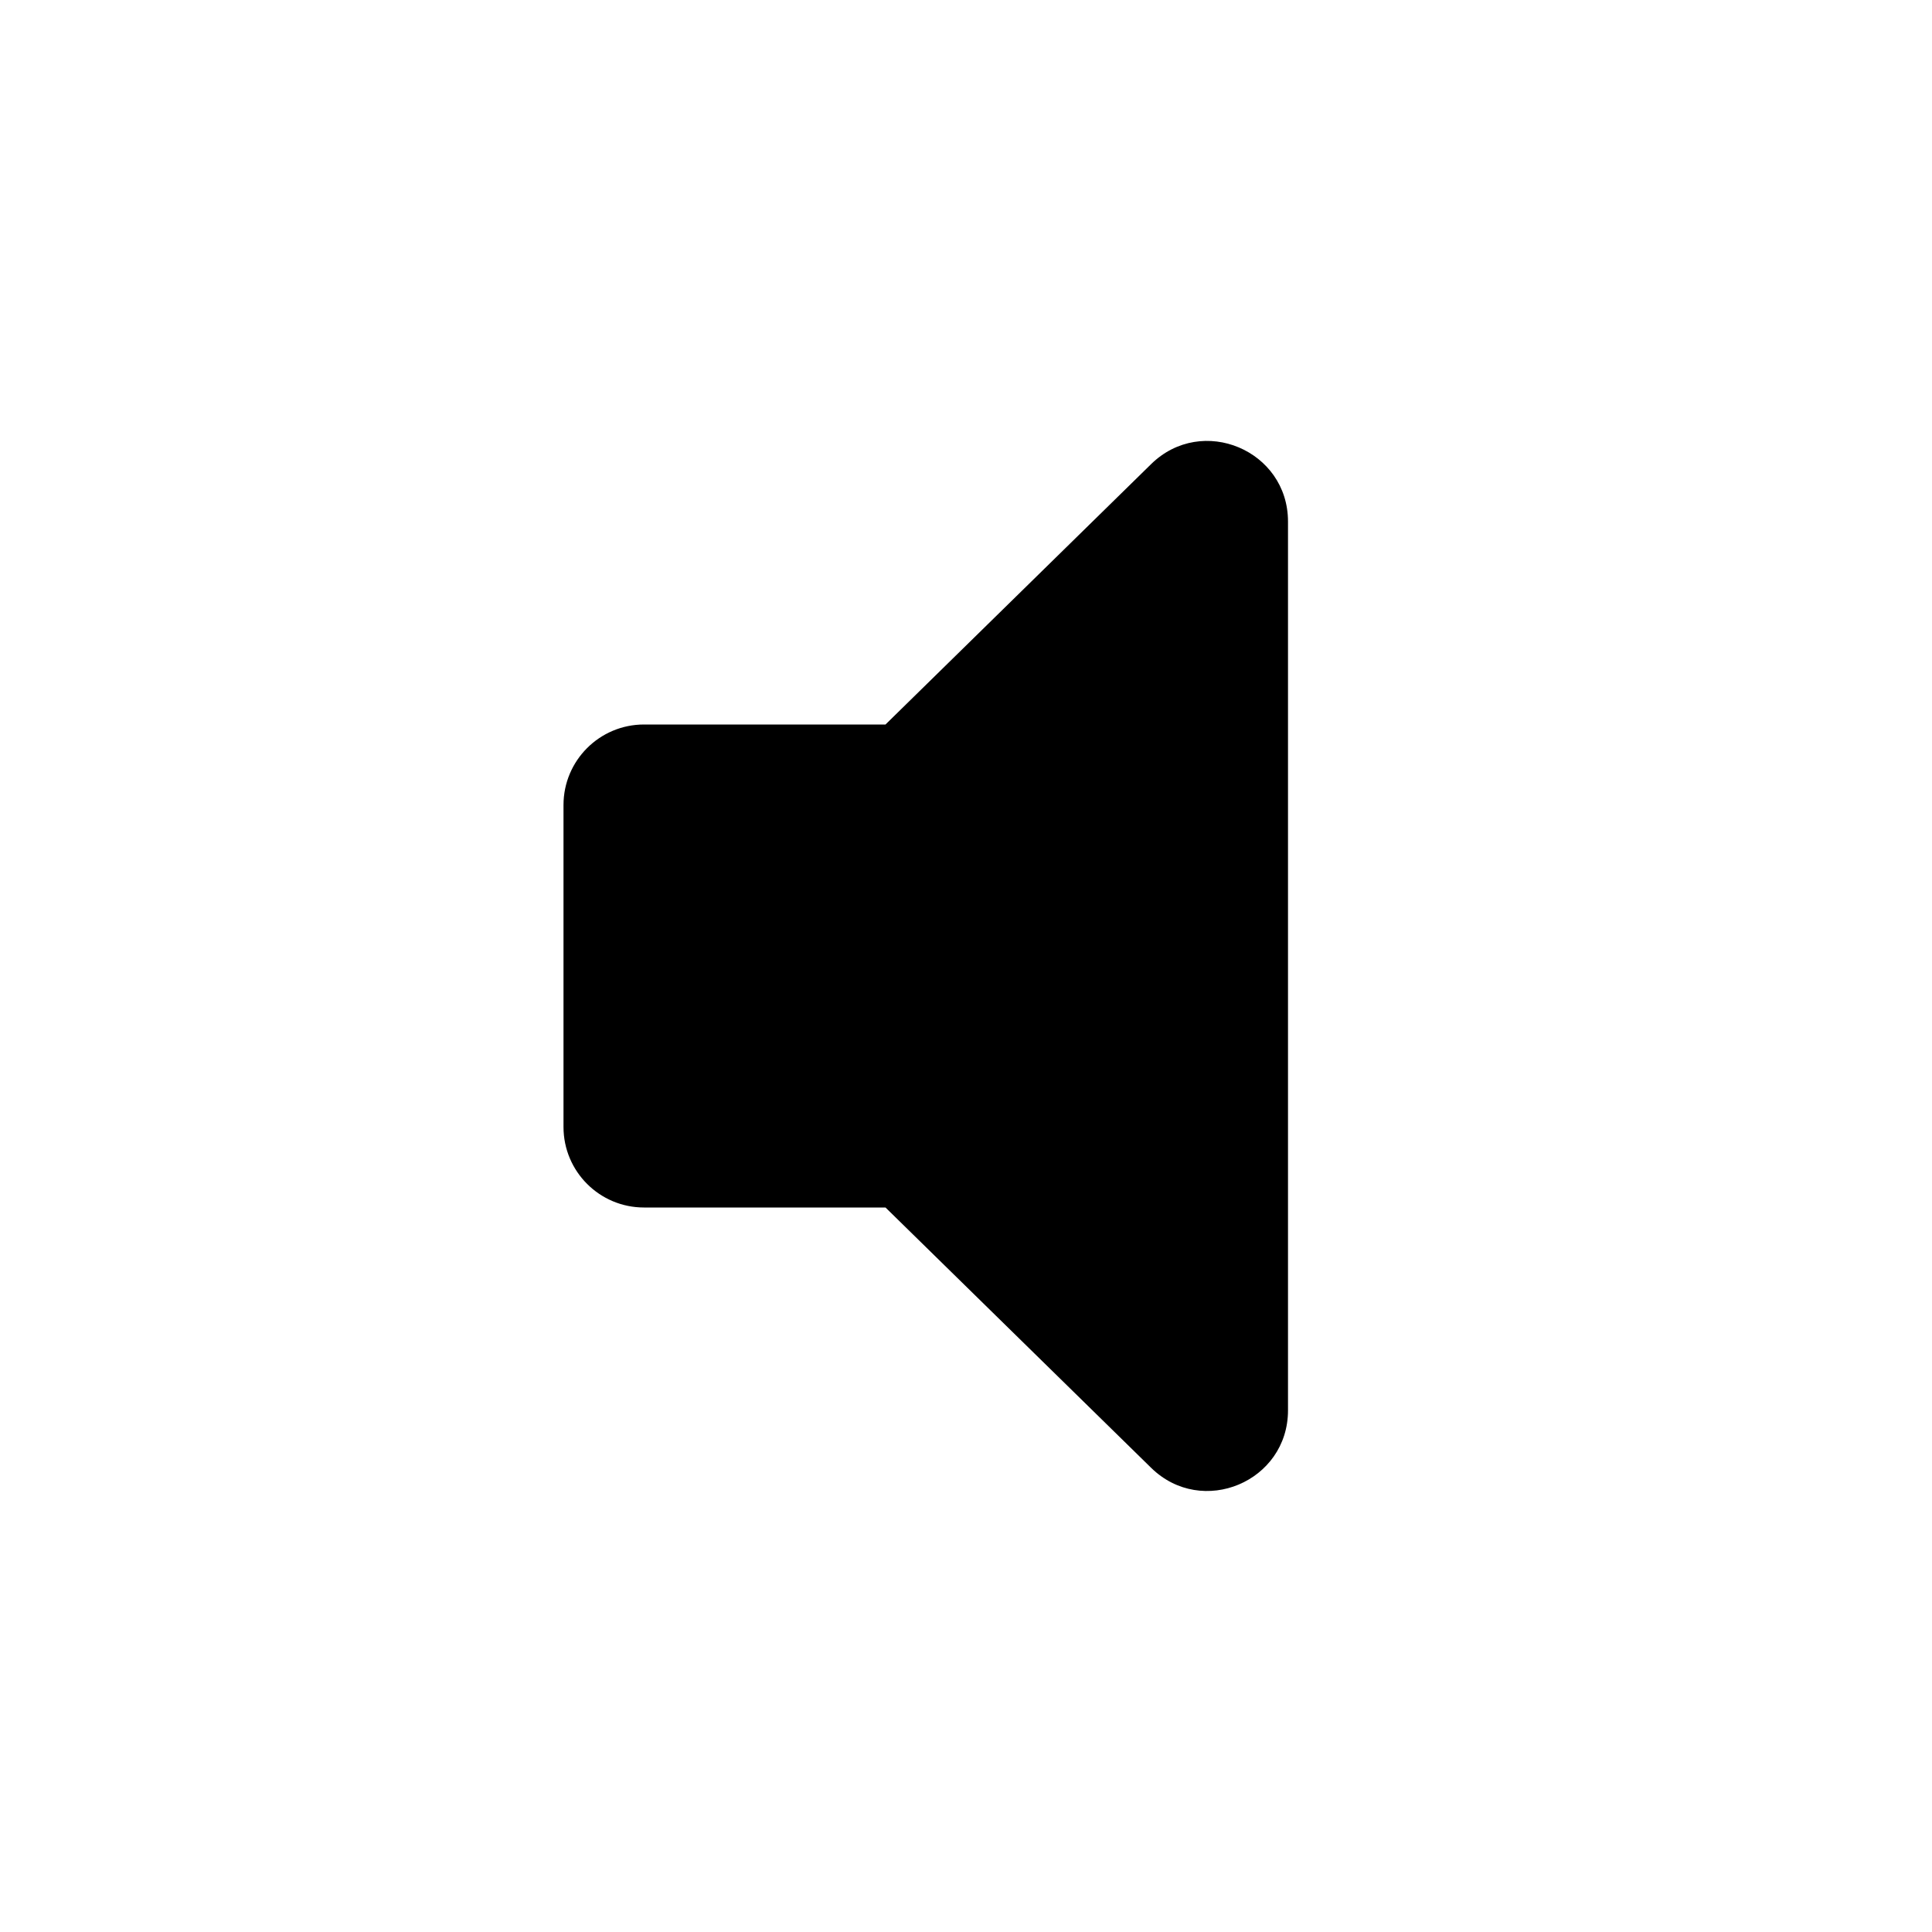 <svg width="24" height="24" viewBox="0 0 24 24" xmlns="http://www.w3.org/2000/svg">
<path fill-rule="evenodd" clip-rule="evenodd" d="M14.3 5.765L11 9H8C7.448 9 7 9.448 7 10V11.623V12V12.376V14C7 14.552 7.448 15 8 15H11L14.3 18.234C14.933 18.854 16 18.406 16 17.52V12V6.479C16 5.593 14.933 5.145 14.3 5.765Z"/>
</svg>